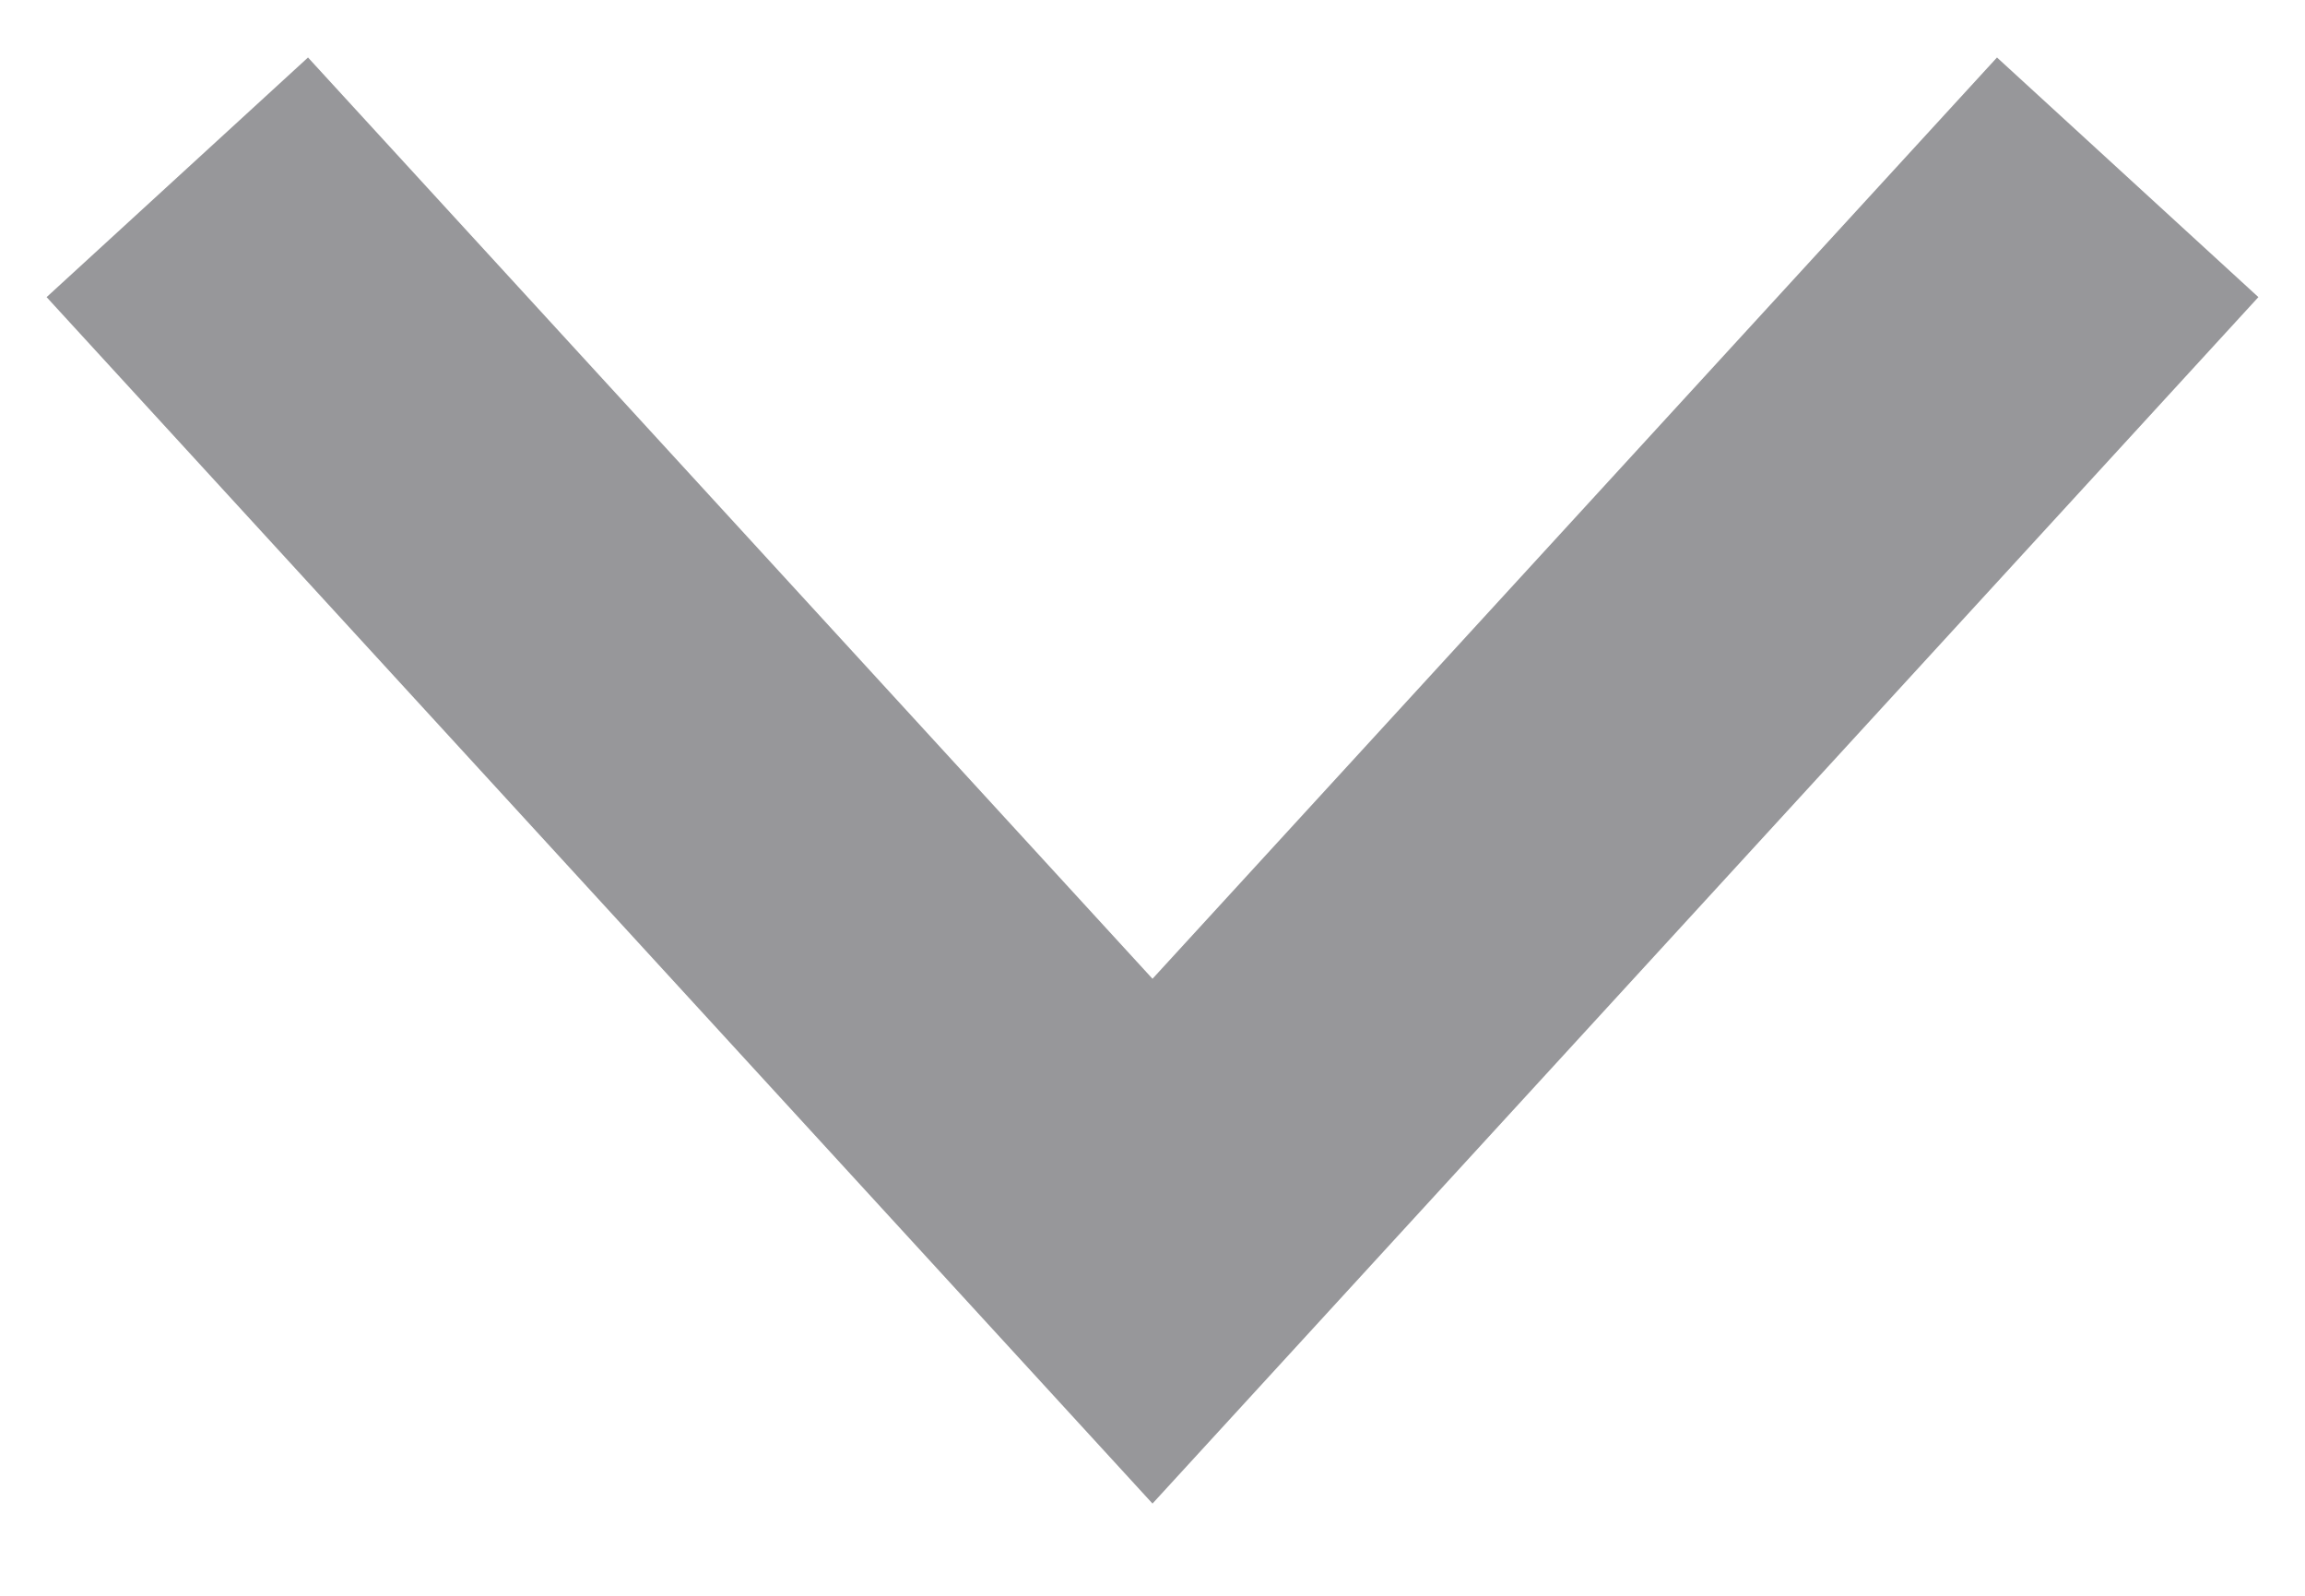 <svg width="13" height="9" viewBox="0 0 13 9" fill="none" xmlns="http://www.w3.org/2000/svg">
<g clip-path="url(#clip0)">
<path d="M12 1L6.5 7L1 1" stroke="#97979A" stroke-width="2"/>
</g>
<defs>
<clipPath id="clip0">
<rect width="9" height="13" fill="white" transform="translate(13) rotate(90)"/>
</clipPath>
</defs>
</svg>
